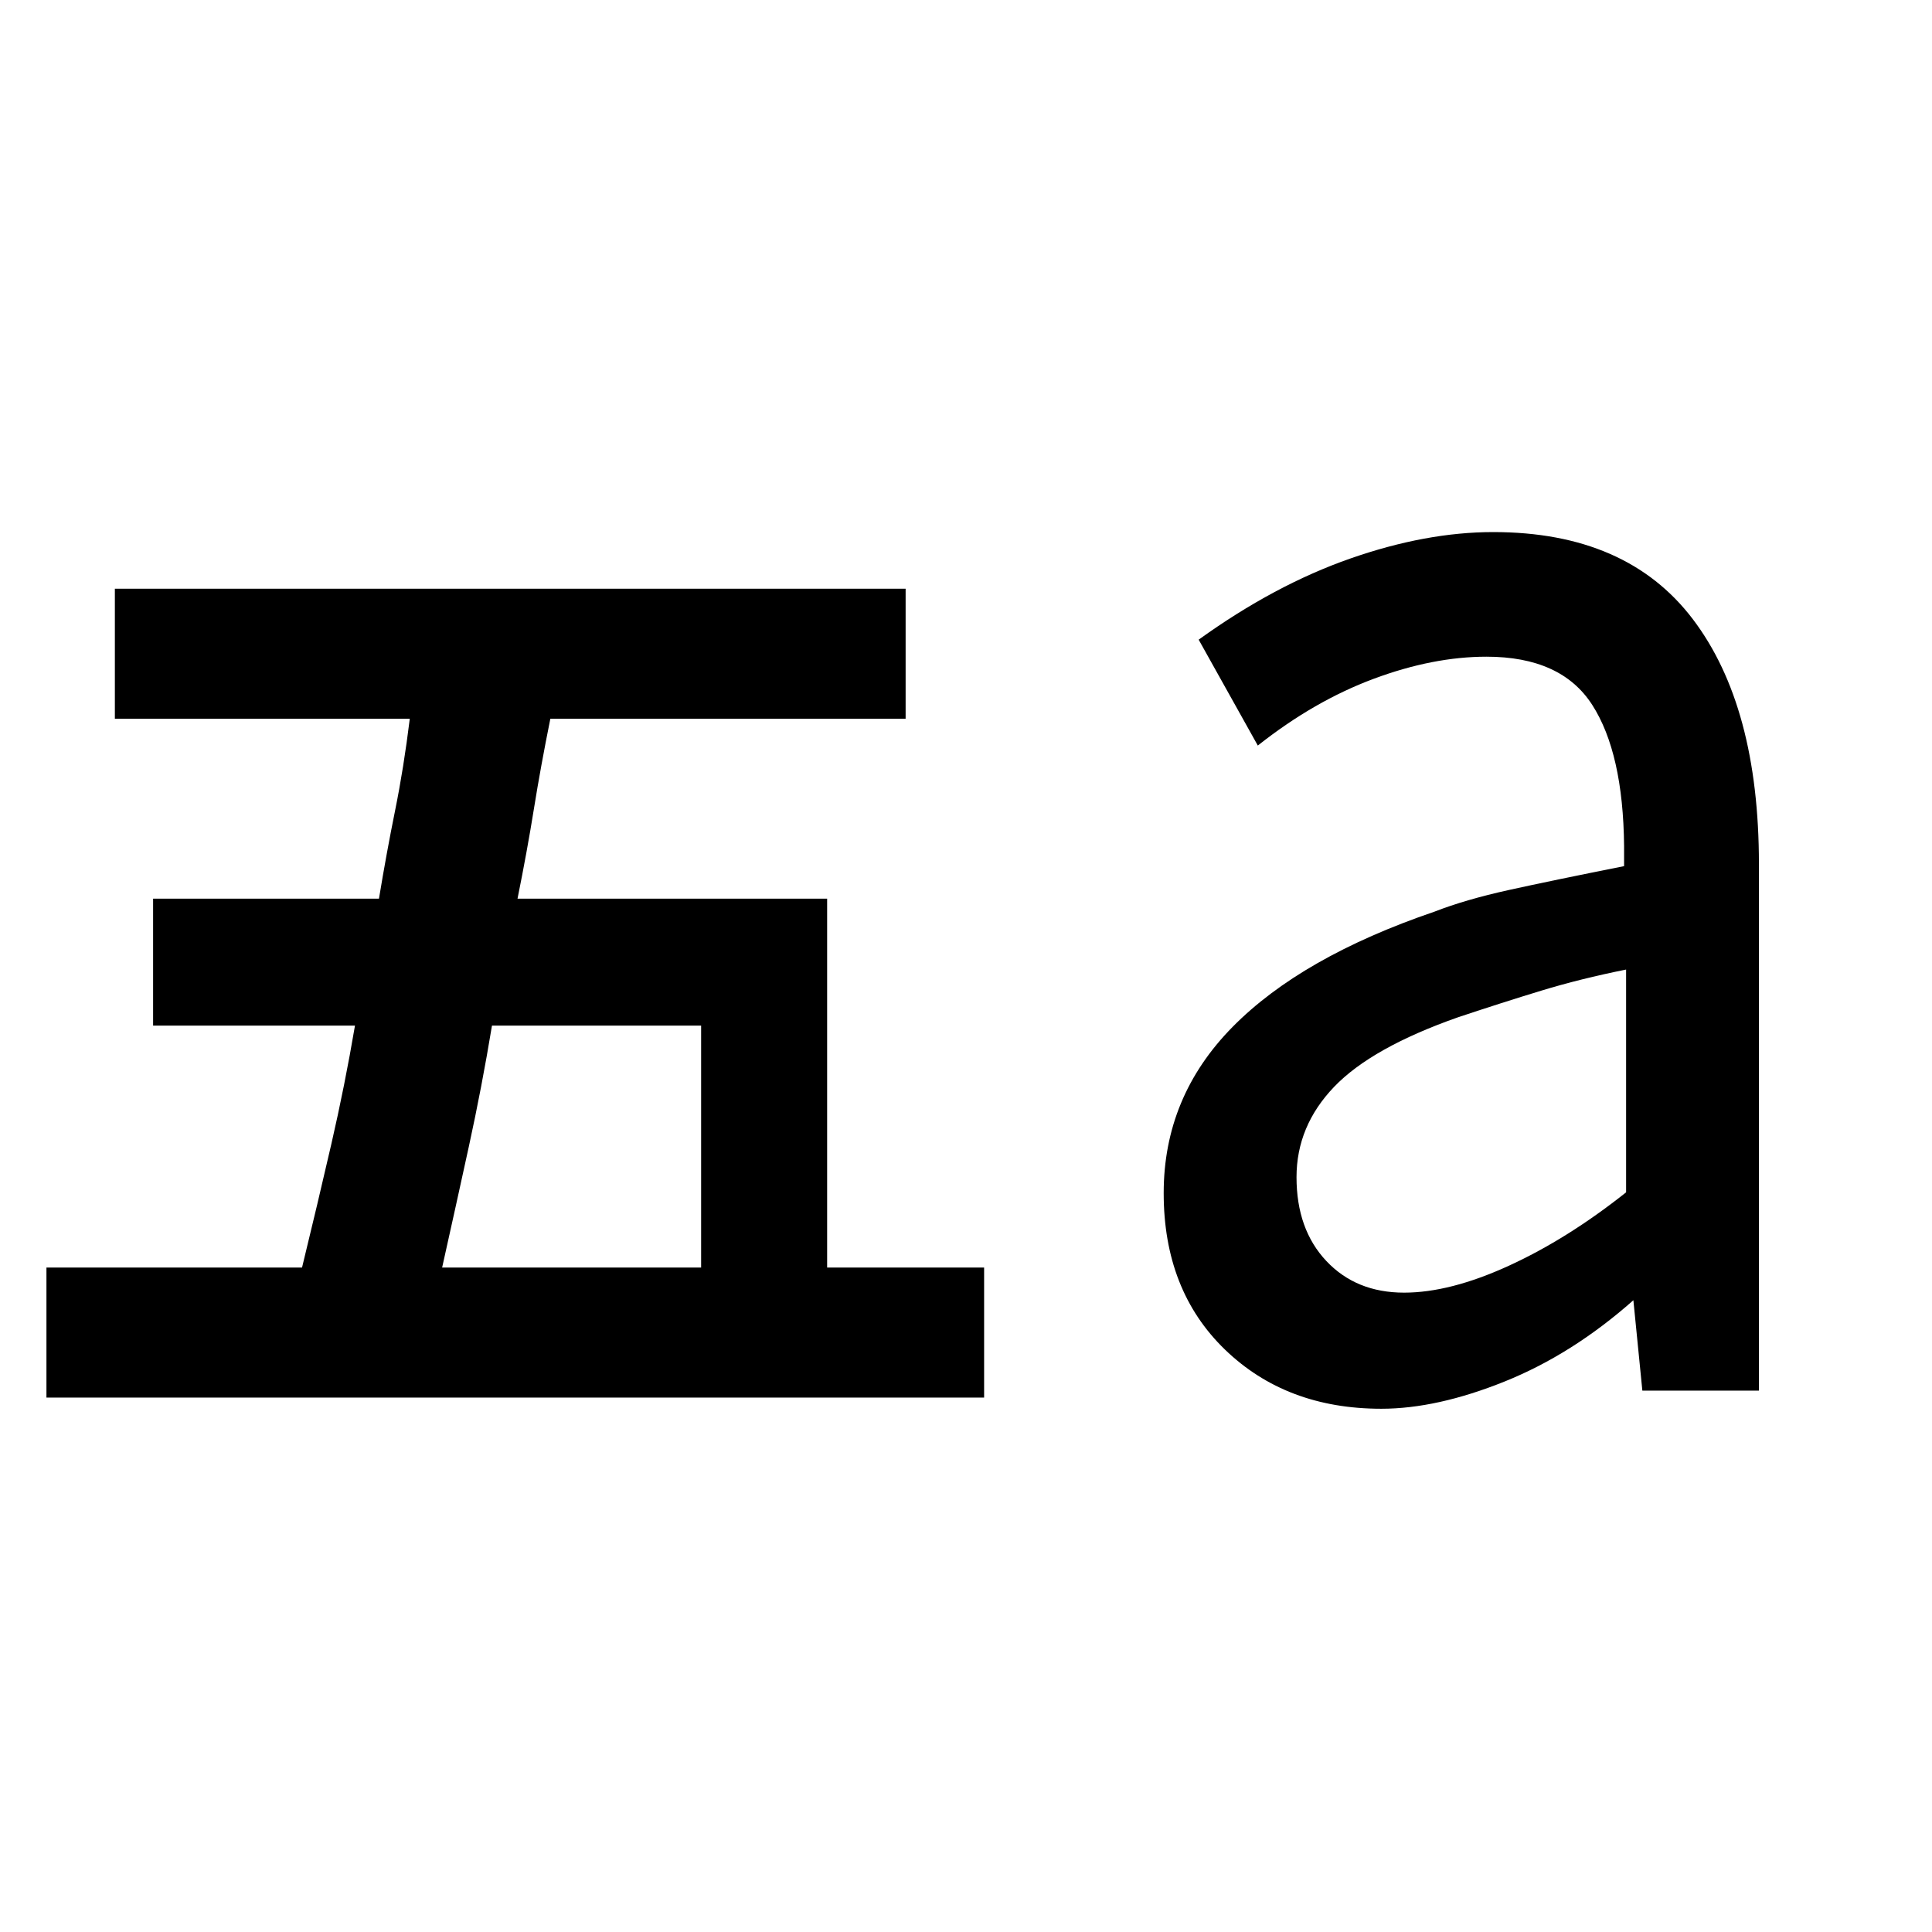<svg xmlns="http://www.w3.org/2000/svg" height="24" viewBox="0 96 960 960" width="24"><path d="M697.692 738.307q22.847 0 52-13.346 29.154-13.346 58.308-36.5V577.769q-22.615 4.539-42.077 10.462-19.461 5.923-41.384 13.231-42.923 15.076-61.616 34.576-18.692 19.5-18.692 44.885 0 25.923 14.808 41.654 14.807 15.73 38.653 15.73ZM686.385 796q-47.308 0-77.731-29.423-30.423-29.423-30.423-77.731 0-47.846 34.23-82.577Q646.692 571.538 712.769 549q15.385-6 37-10.769 21.616-4.77 57.231-11.846v-10q-.462-46.231-15.846-70.154-15.385-23.923-52.539-23.923-26.538 0-56.076 11-29.539 11-57.539 33.154l-29.385-52.616q37.693-27.154 75.308-40.308 37.616-13.153 71.077-13.153 66.308 0 99.154 43.269Q874 446.923 874 525.385V787h-57.923l-4.462-44.923q-30.307 26.846-63.961 40.385Q714 796 686.385 796Zm-466.693-70.154h128.693V605.615H244.462q-5 30.308-11.5 60.116-6.5 29.807-13.27 60.115ZM23.077 790.462v-64.616h127q7.769-31.846 14.538-61.269 6.77-29.423 11.77-58.962H76.077v-63.077h112.231q3.769-22.846 8.038-43.923t7.269-45.461H57.077v-64.616H450v64.616H273.462q-4.77 23.615-8.154 44.692-3.385 21.077-8.154 44.692H411v183.308h78v64.616H23.077Z"/></svg>